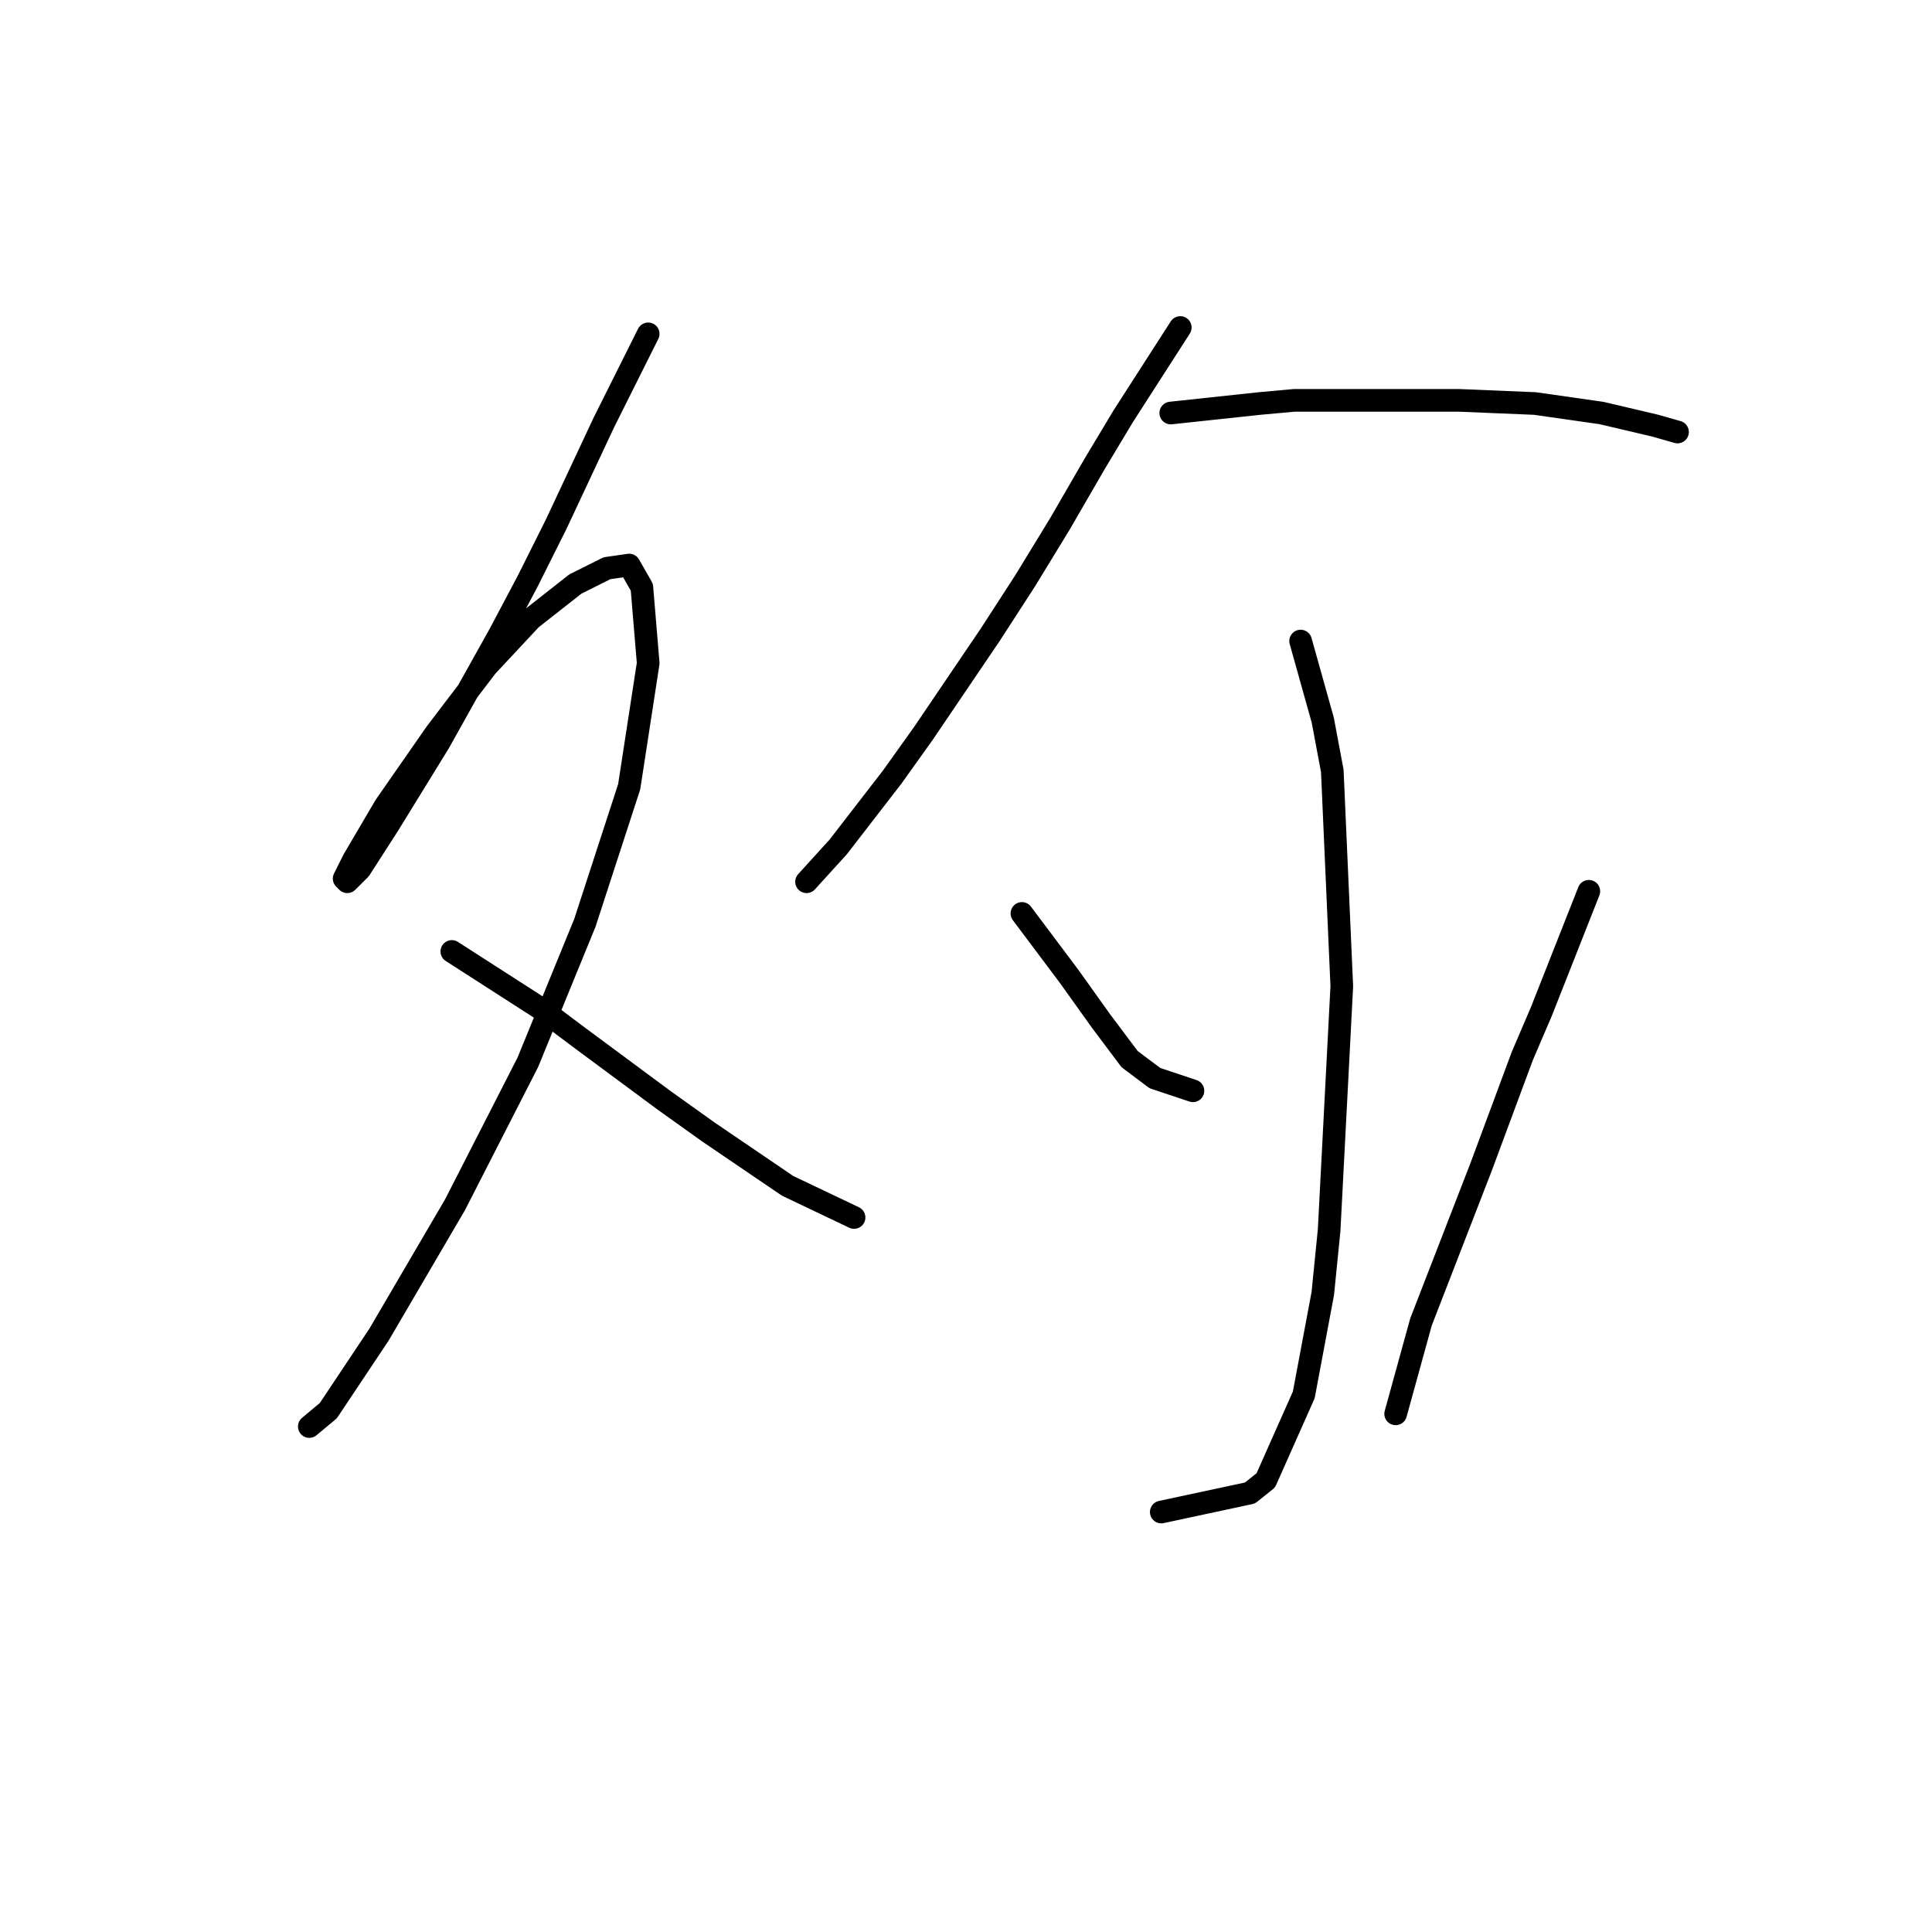 <?xml version="1.0" standalone="no"?>
    <svg width="256" height="256" xmlns="http://www.w3.org/2000/svg" version="1.1">
    <polyline stroke="black" stroke-width="3" stroke-linecap="round" fill="transparent" stroke-linejoin="round" points="85.888 44.236 80.013 55.986 73.718 69.416 69.941 76.97 66.164 84.104 58.19 98.373 51.476 109.284 47.699 115.159 46.02 116.838 45.6 116.418 46.859 113.9 51.056 106.766 57.771 97.114 64.485 88.301 70.361 82.006 76.236 77.389 80.433 75.291 83.37 74.871 85.049 77.809 85.888 87.881 83.37 104.248 77.495 122.294 69.941 140.759 60.289 159.644 50.217 176.85 43.502 186.922 40.984 189.021 40.984 189.021 " />
        <polyline stroke="black" stroke-width="3" stroke-linecap="round" fill="transparent" stroke-linejoin="round" points="59.869 126.071 71.62 133.625 76.656 137.402 87.987 145.795 93.862 149.992 104.354 157.126 113.167 161.323 113.167 161.323 " />
        <polyline stroke="black" stroke-width="3" stroke-linecap="round" fill="transparent" stroke-linejoin="round" points="156.392 43.396 148.838 55.147 145.061 61.442 140.445 69.416 135.829 76.97 131.212 84.104 122.399 97.114 118.203 102.989 111.068 112.222 106.872 116.838 106.872 116.838 " />
        <polyline stroke="black" stroke-width="3" stroke-linecap="round" fill="transparent" stroke-linejoin="round" points="155.133 54.727 166.884 53.468 171.5 53.049 176.956 53.049 188.287 53.049 193.323 53.049 203.395 53.468 212.208 54.727 219.342 56.406 222.28 57.245 222.28 57.245 " />
        <polyline stroke="black" stroke-width="3" stroke-linecap="round" fill="transparent" stroke-linejoin="round" points="172.34 84.943 175.277 95.435 176.536 102.15 177.795 130.687 176.117 163.001 175.277 171.395 172.759 184.824 167.723 196.155 165.625 197.834 153.874 200.352 153.874 200.352 " />
        <polyline stroke="black" stroke-width="3" stroke-linecap="round" fill="transparent" stroke-linejoin="round" points="135.409 121.035 141.704 129.428 143.802 132.366 145.901 135.303 149.678 140.339 153.035 142.857 158.071 144.536 158.071 144.536 " />
        <polyline stroke="black" stroke-width="3" stroke-linecap="round" fill="transparent" stroke-linejoin="round" points="210.529 118.097 204.234 134.044 201.716 139.92 196.261 154.608 188.287 175.172 184.93 187.342 184.93 187.342 " />
        </svg>